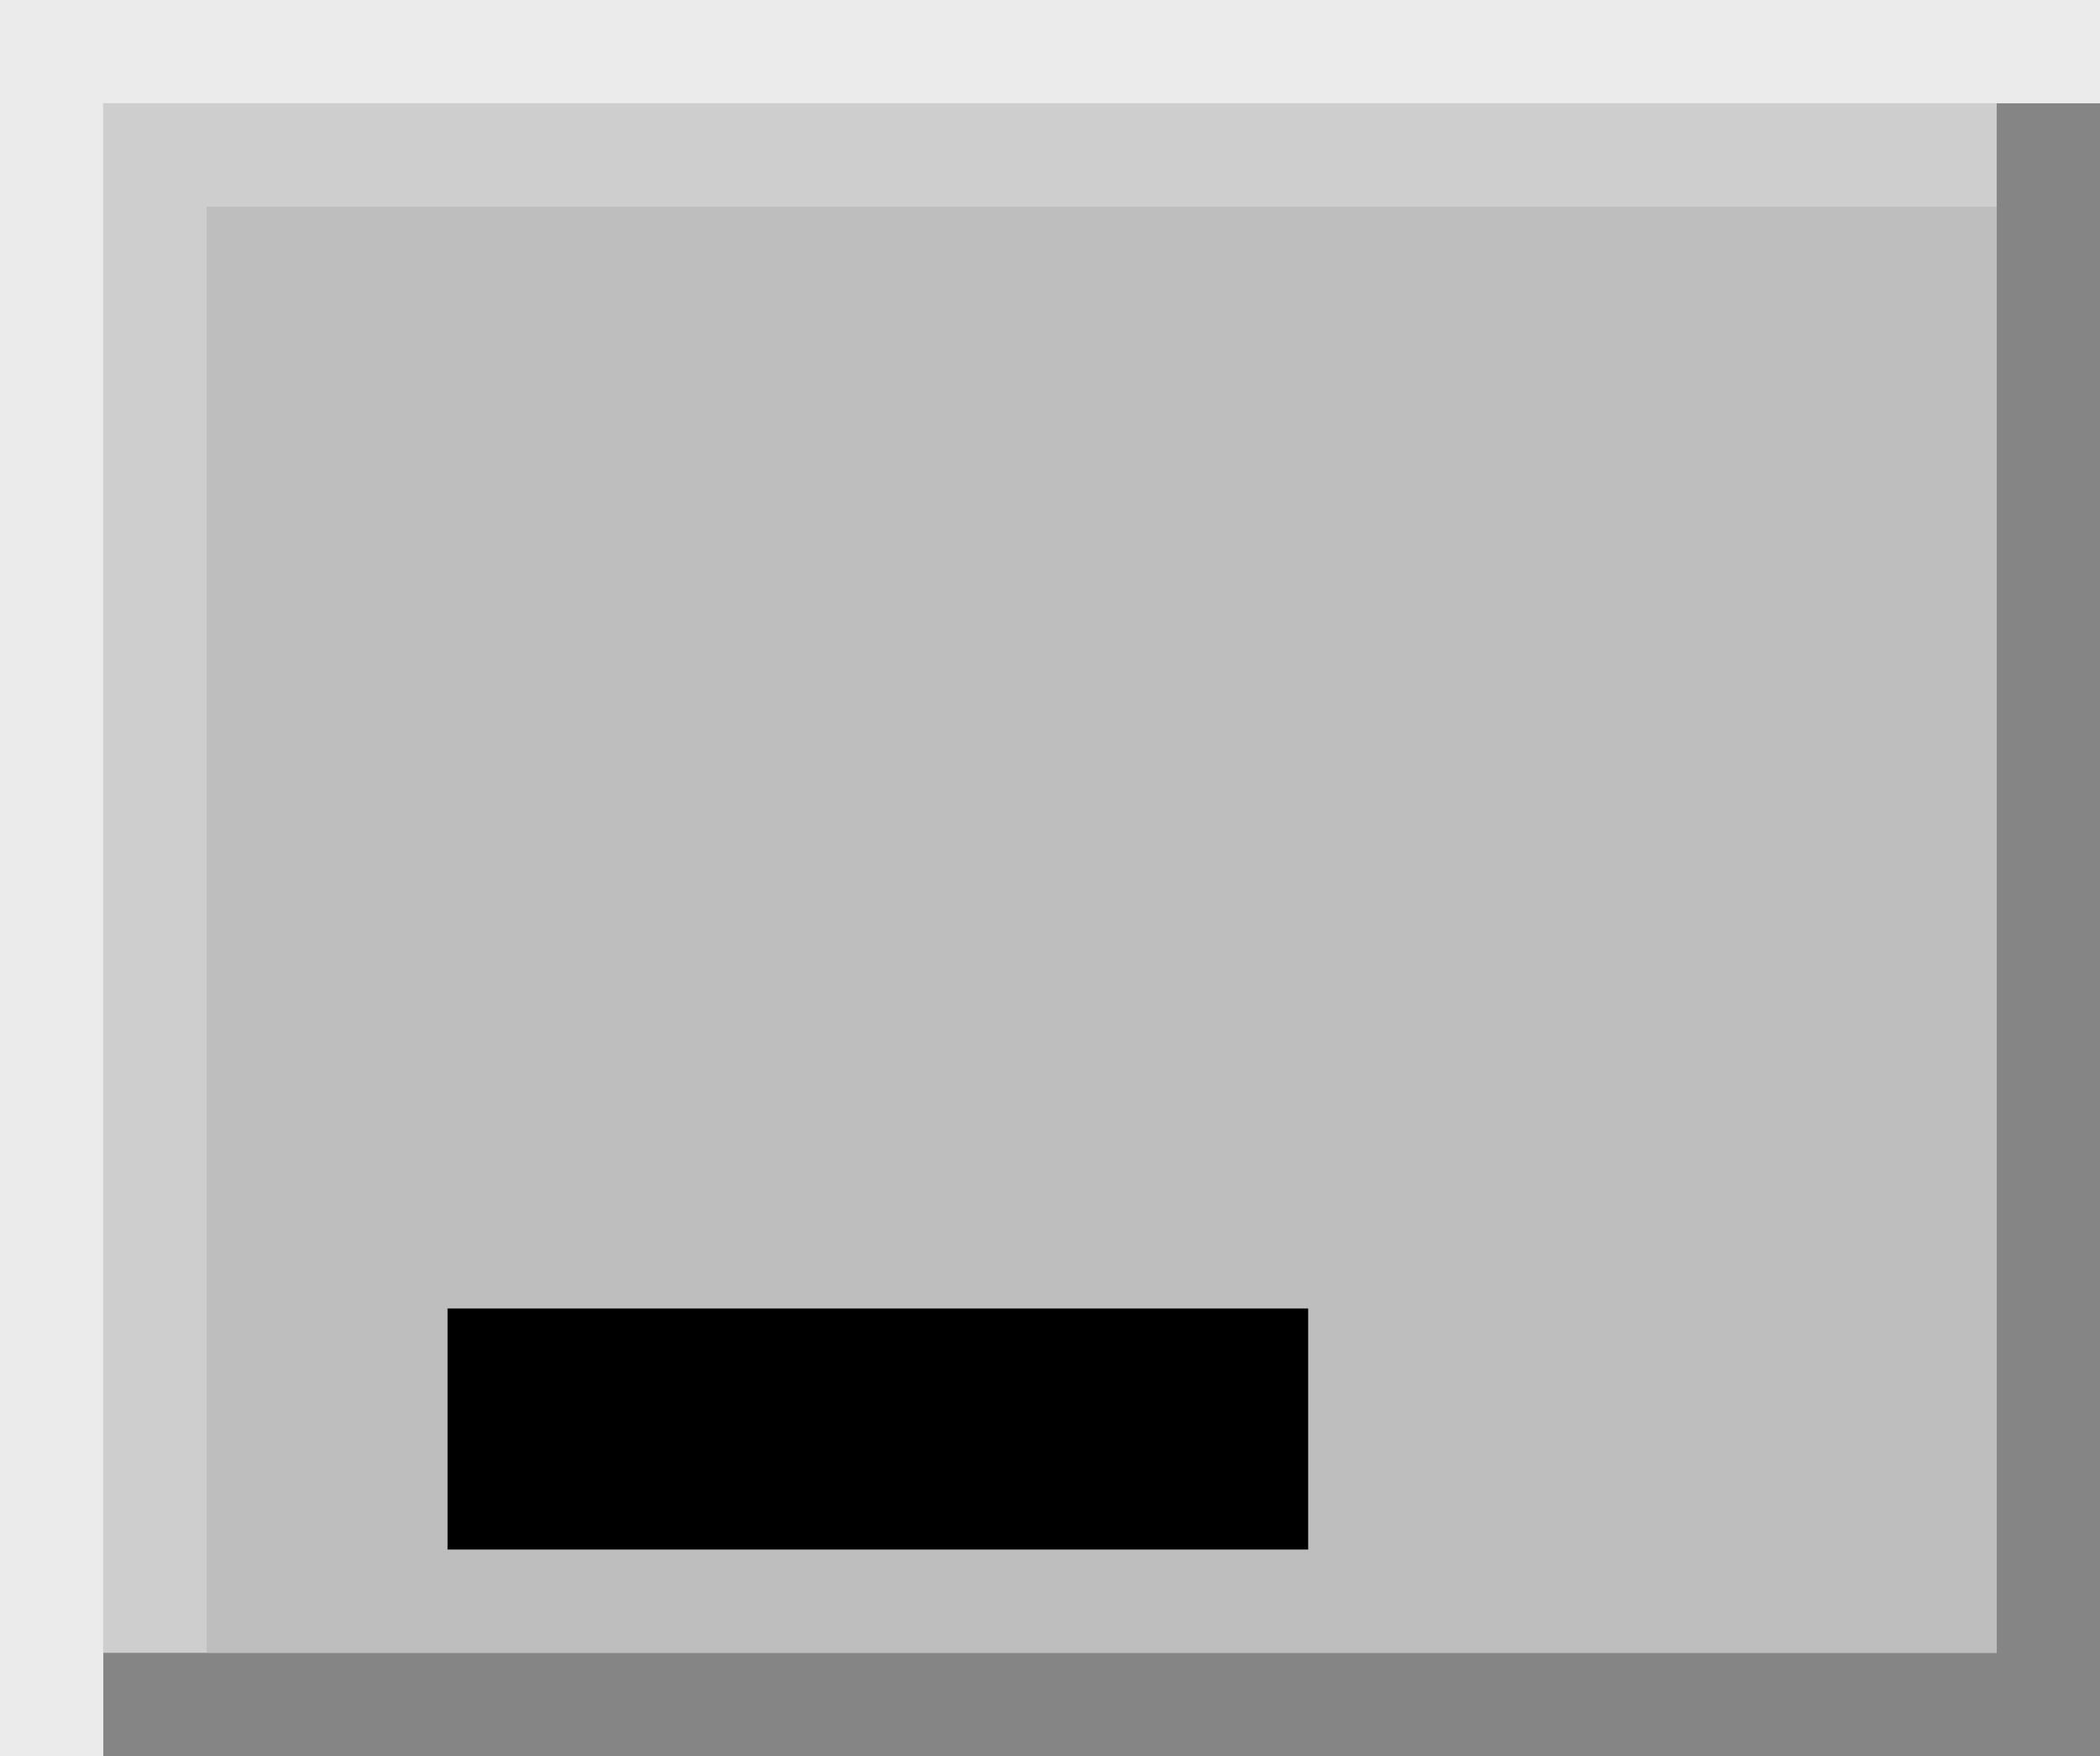 <svg width="61" height="51" viewBox="0 0 61 51" fill="none" xmlns="http://www.w3.org/2000/svg">
<rect width="61" height="51" fill="#EBEBEB"/>
<rect x="3" y="3" width="58" height="48" fill="#858585"/>
<rect x="3" y="3" width="55" height="45" fill="#CECECE"/>
<rect x="6" y="6" width="52" height="42" fill="#BEBEBE"/>
<rect x="13" y="38" width="25" height="7" fill="black"/>
</svg>
